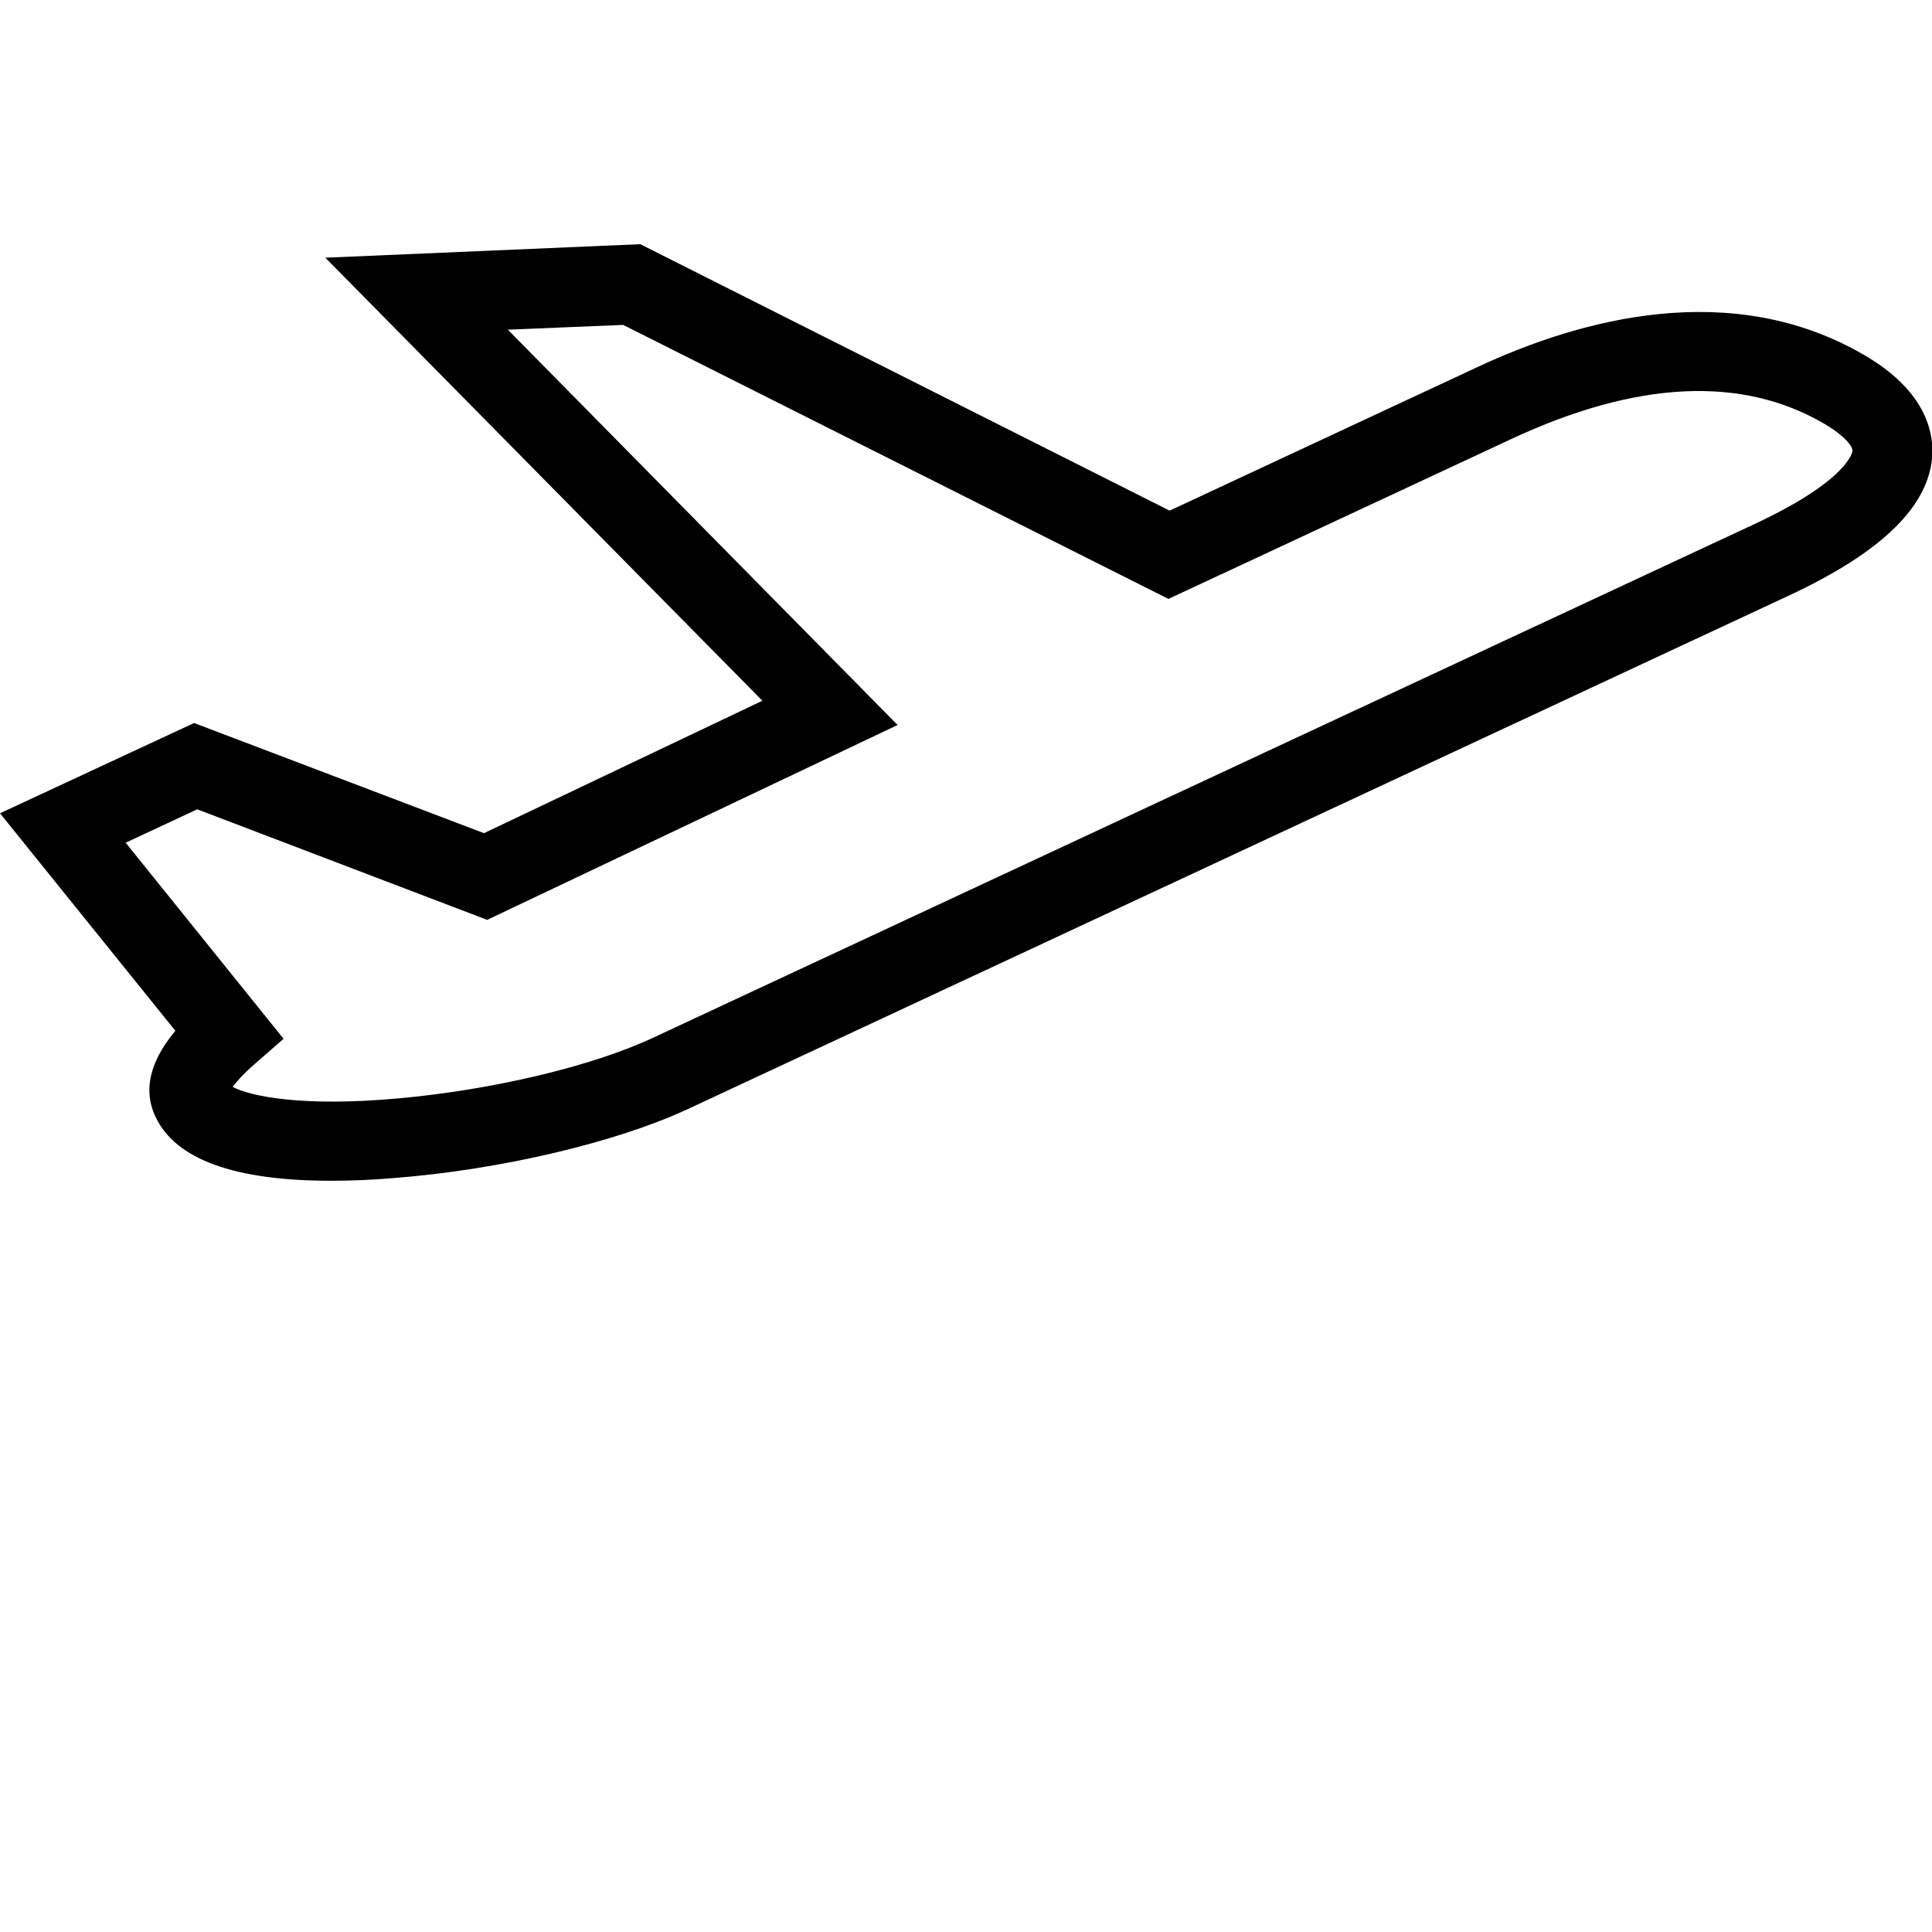 <?xml version="1.0" encoding="utf-8"?>
<!-- Generator: Adobe Illustrator 19.2.1, SVG Export Plug-In . SVG Version: 6.00 Build 0)  -->
<svg version="1.1" id="Capa_1" xmlns="http://www.w3.org/2000/svg" xmlns:xlink="http://www.w3.org/1999/xlink" x="0px" y="0px"
	 viewBox="-62 154.2 485.8 485.8" style="enable-background:new -62 154.2 485.8 485.8;" xml:space="preserve">
<path d="M406.8,243.5c-33.4-19.5-71.4-9.1-97.3,3l-77.4,36.1L99,215.6L19.8,219l109.9,111.4l-70,33.3L-13.2,336L-62,358.7l44.1,54.7
	c-4.7,5.6-8.9,13.4-5,21.6c5,10.7,19.8,16.1,44.1,16.1c5,0,10.4-0.2,16.1-0.7c26.6-2.1,55.5-8.9,73.6-17.3l276.6-129
	c23.9-11.1,35.8-22.8,36.4-35.8C424.1,261.8,421.4,252,406.8,243.5z M378.9,286.1l-276.6,129C87,422.3,61.7,428.3,38,430.4
	c-24.2,2.2-37.2-0.6-41.5-2.9c0.9-1.2,2.5-3.1,5.6-5.8l7.2-6.3l-39.7-49.3l18-8.4l72.9,27.8l103.2-49l-98-99.4l29-1.2l137.1,68.9
	l86.2-40.2c31.5-14.7,58-16,78.8-3.8l0,0c5.2,3.1,7.1,5.7,7,6.8C403.8,267.6,403.2,274.8,378.9,286.1z"/>
</svg>
